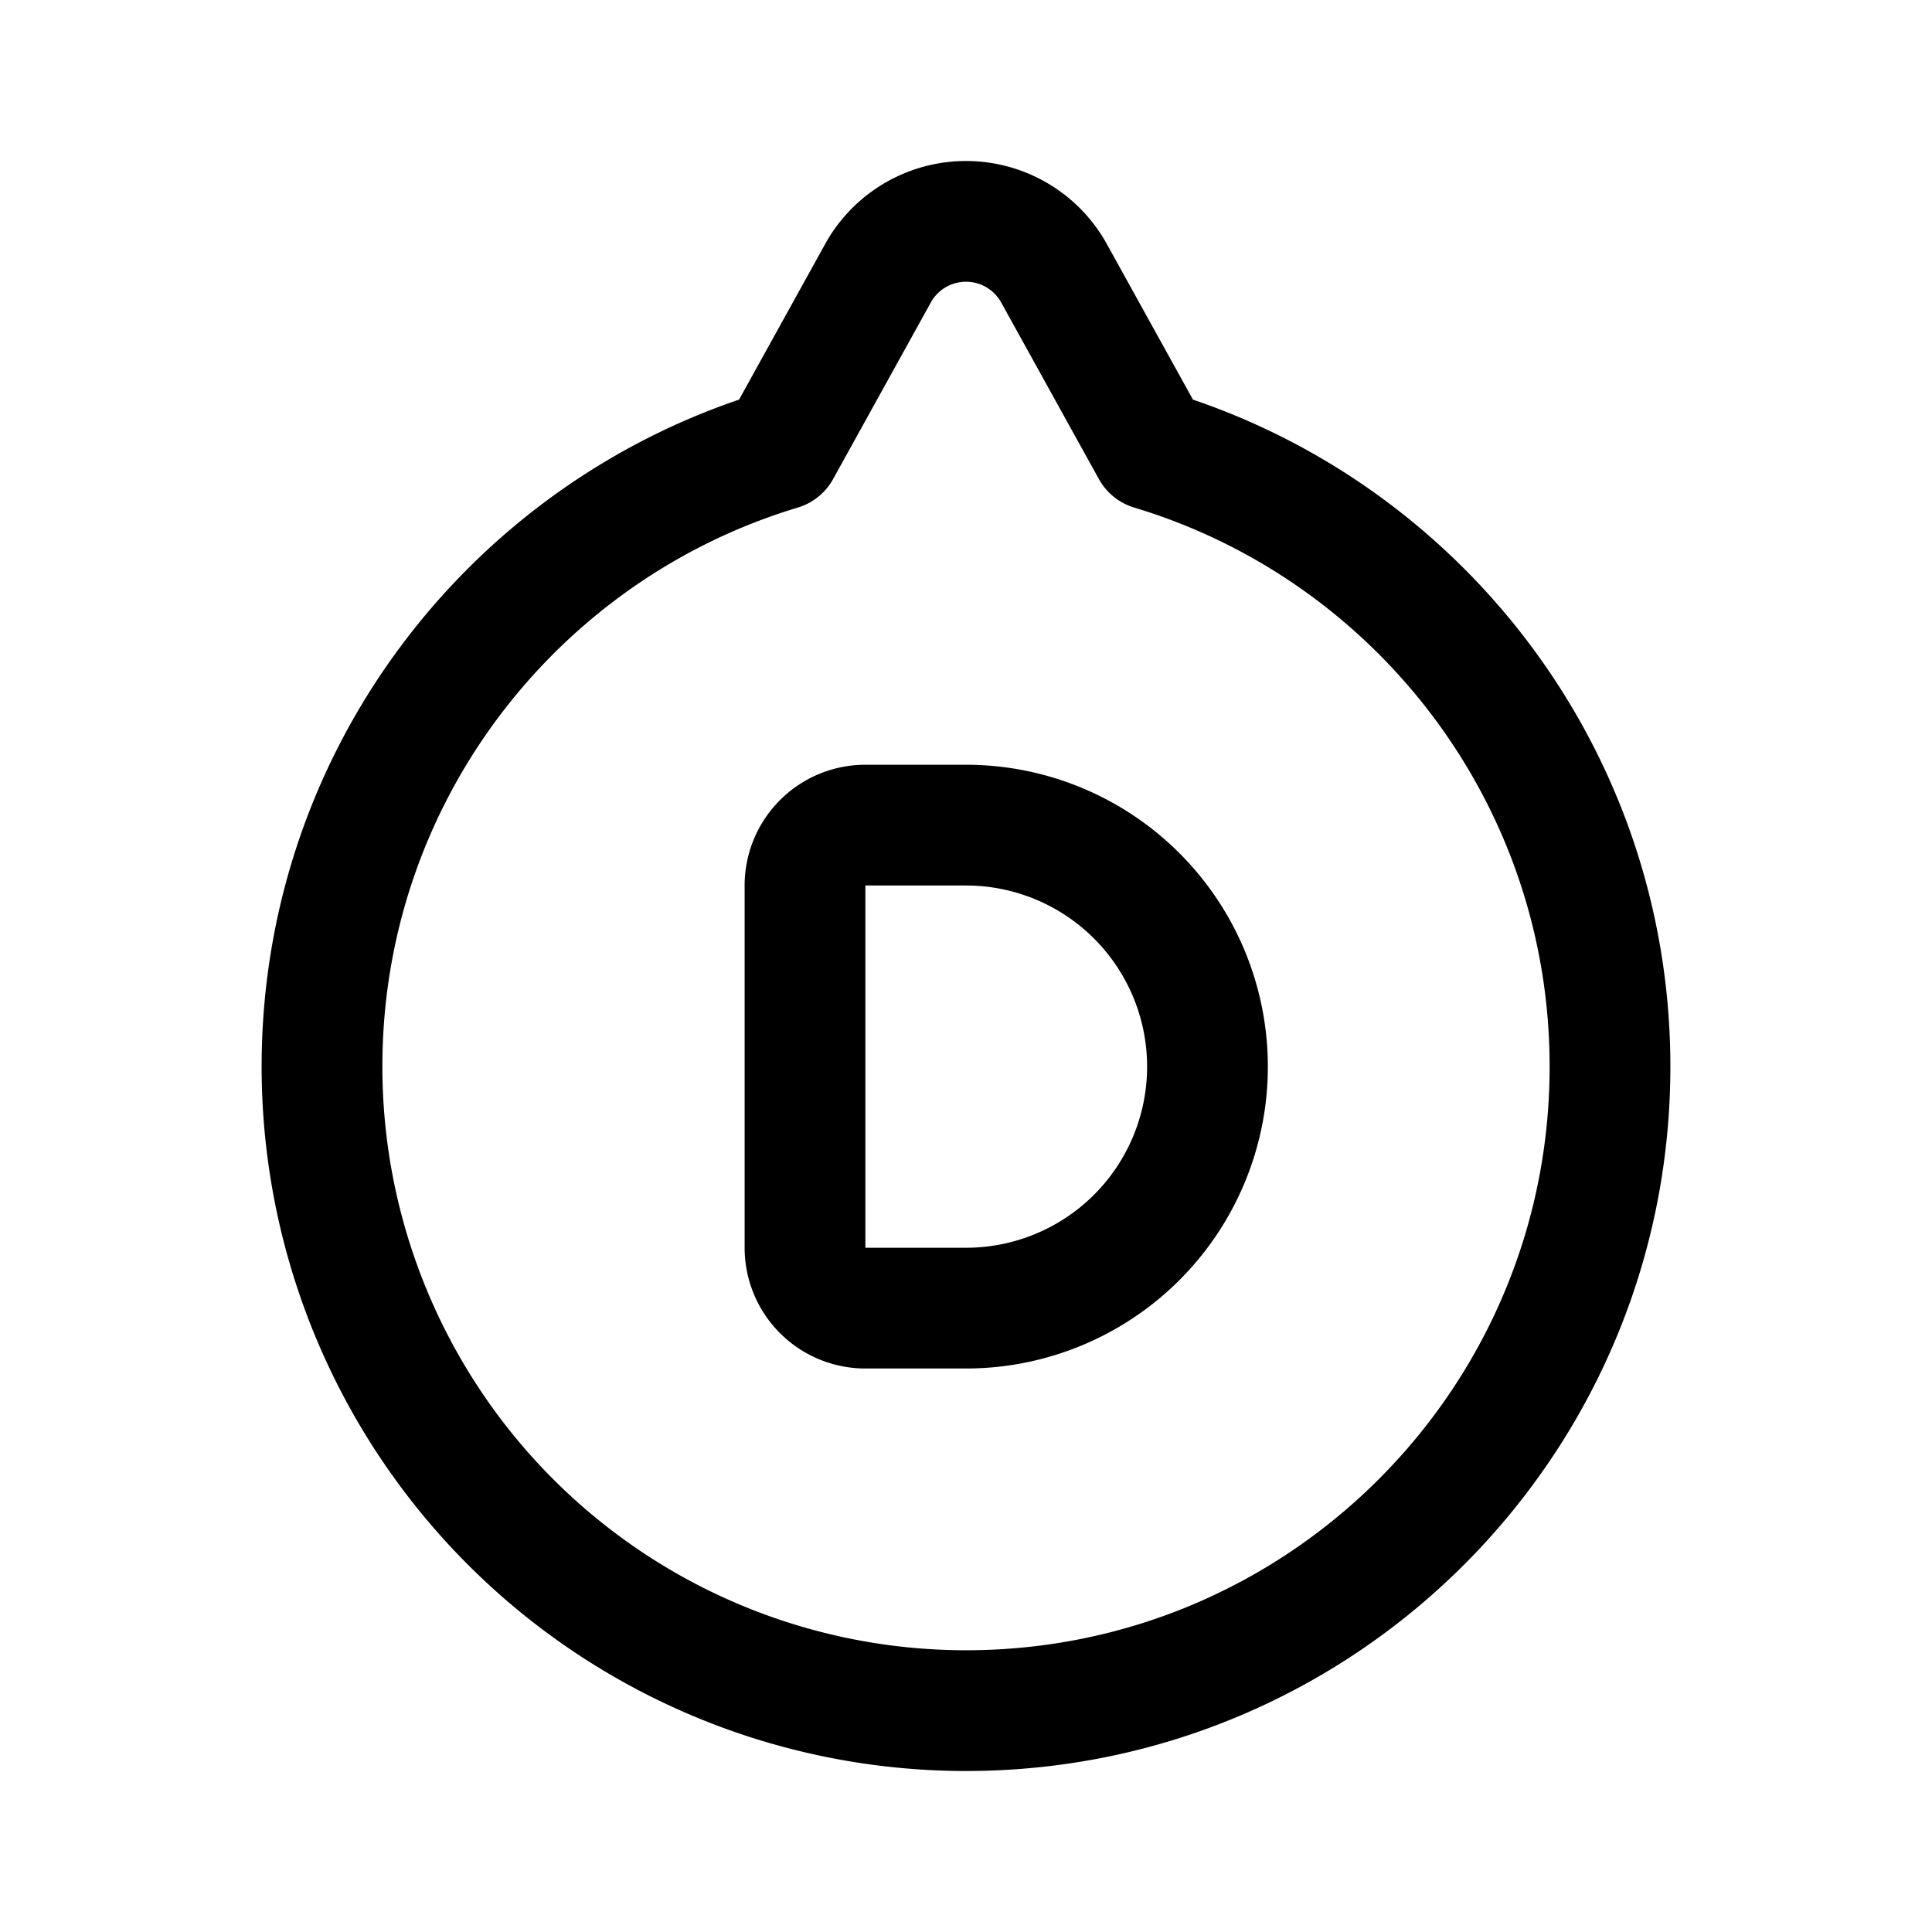 <svg xmlns="http://www.w3.org/2000/svg" width="192" height="192" fill="none" stroke="#000" stroke-linecap="round" stroke-linejoin="round" stroke-width="12" viewBox="0 0 192 192"><path d="M96 170c35.346 0 64-28.654 64-64 0-28.93-19.196-53.378-45.546-61.3L104.66 27a10 10 0 0 0-17.32 0l-9.794 17.7C51.196 52.623 32 77.07 32 106a64 64 0 0 0 64 64Z"/><path d="M96 130c6.365 0 12.47-2.529 16.971-7.029A24.002 24.002 0 0 0 96 82m0 0H86a6 6 0 0 0-6 6v36a6 6 0 0 0 6 6h10"/></svg>
